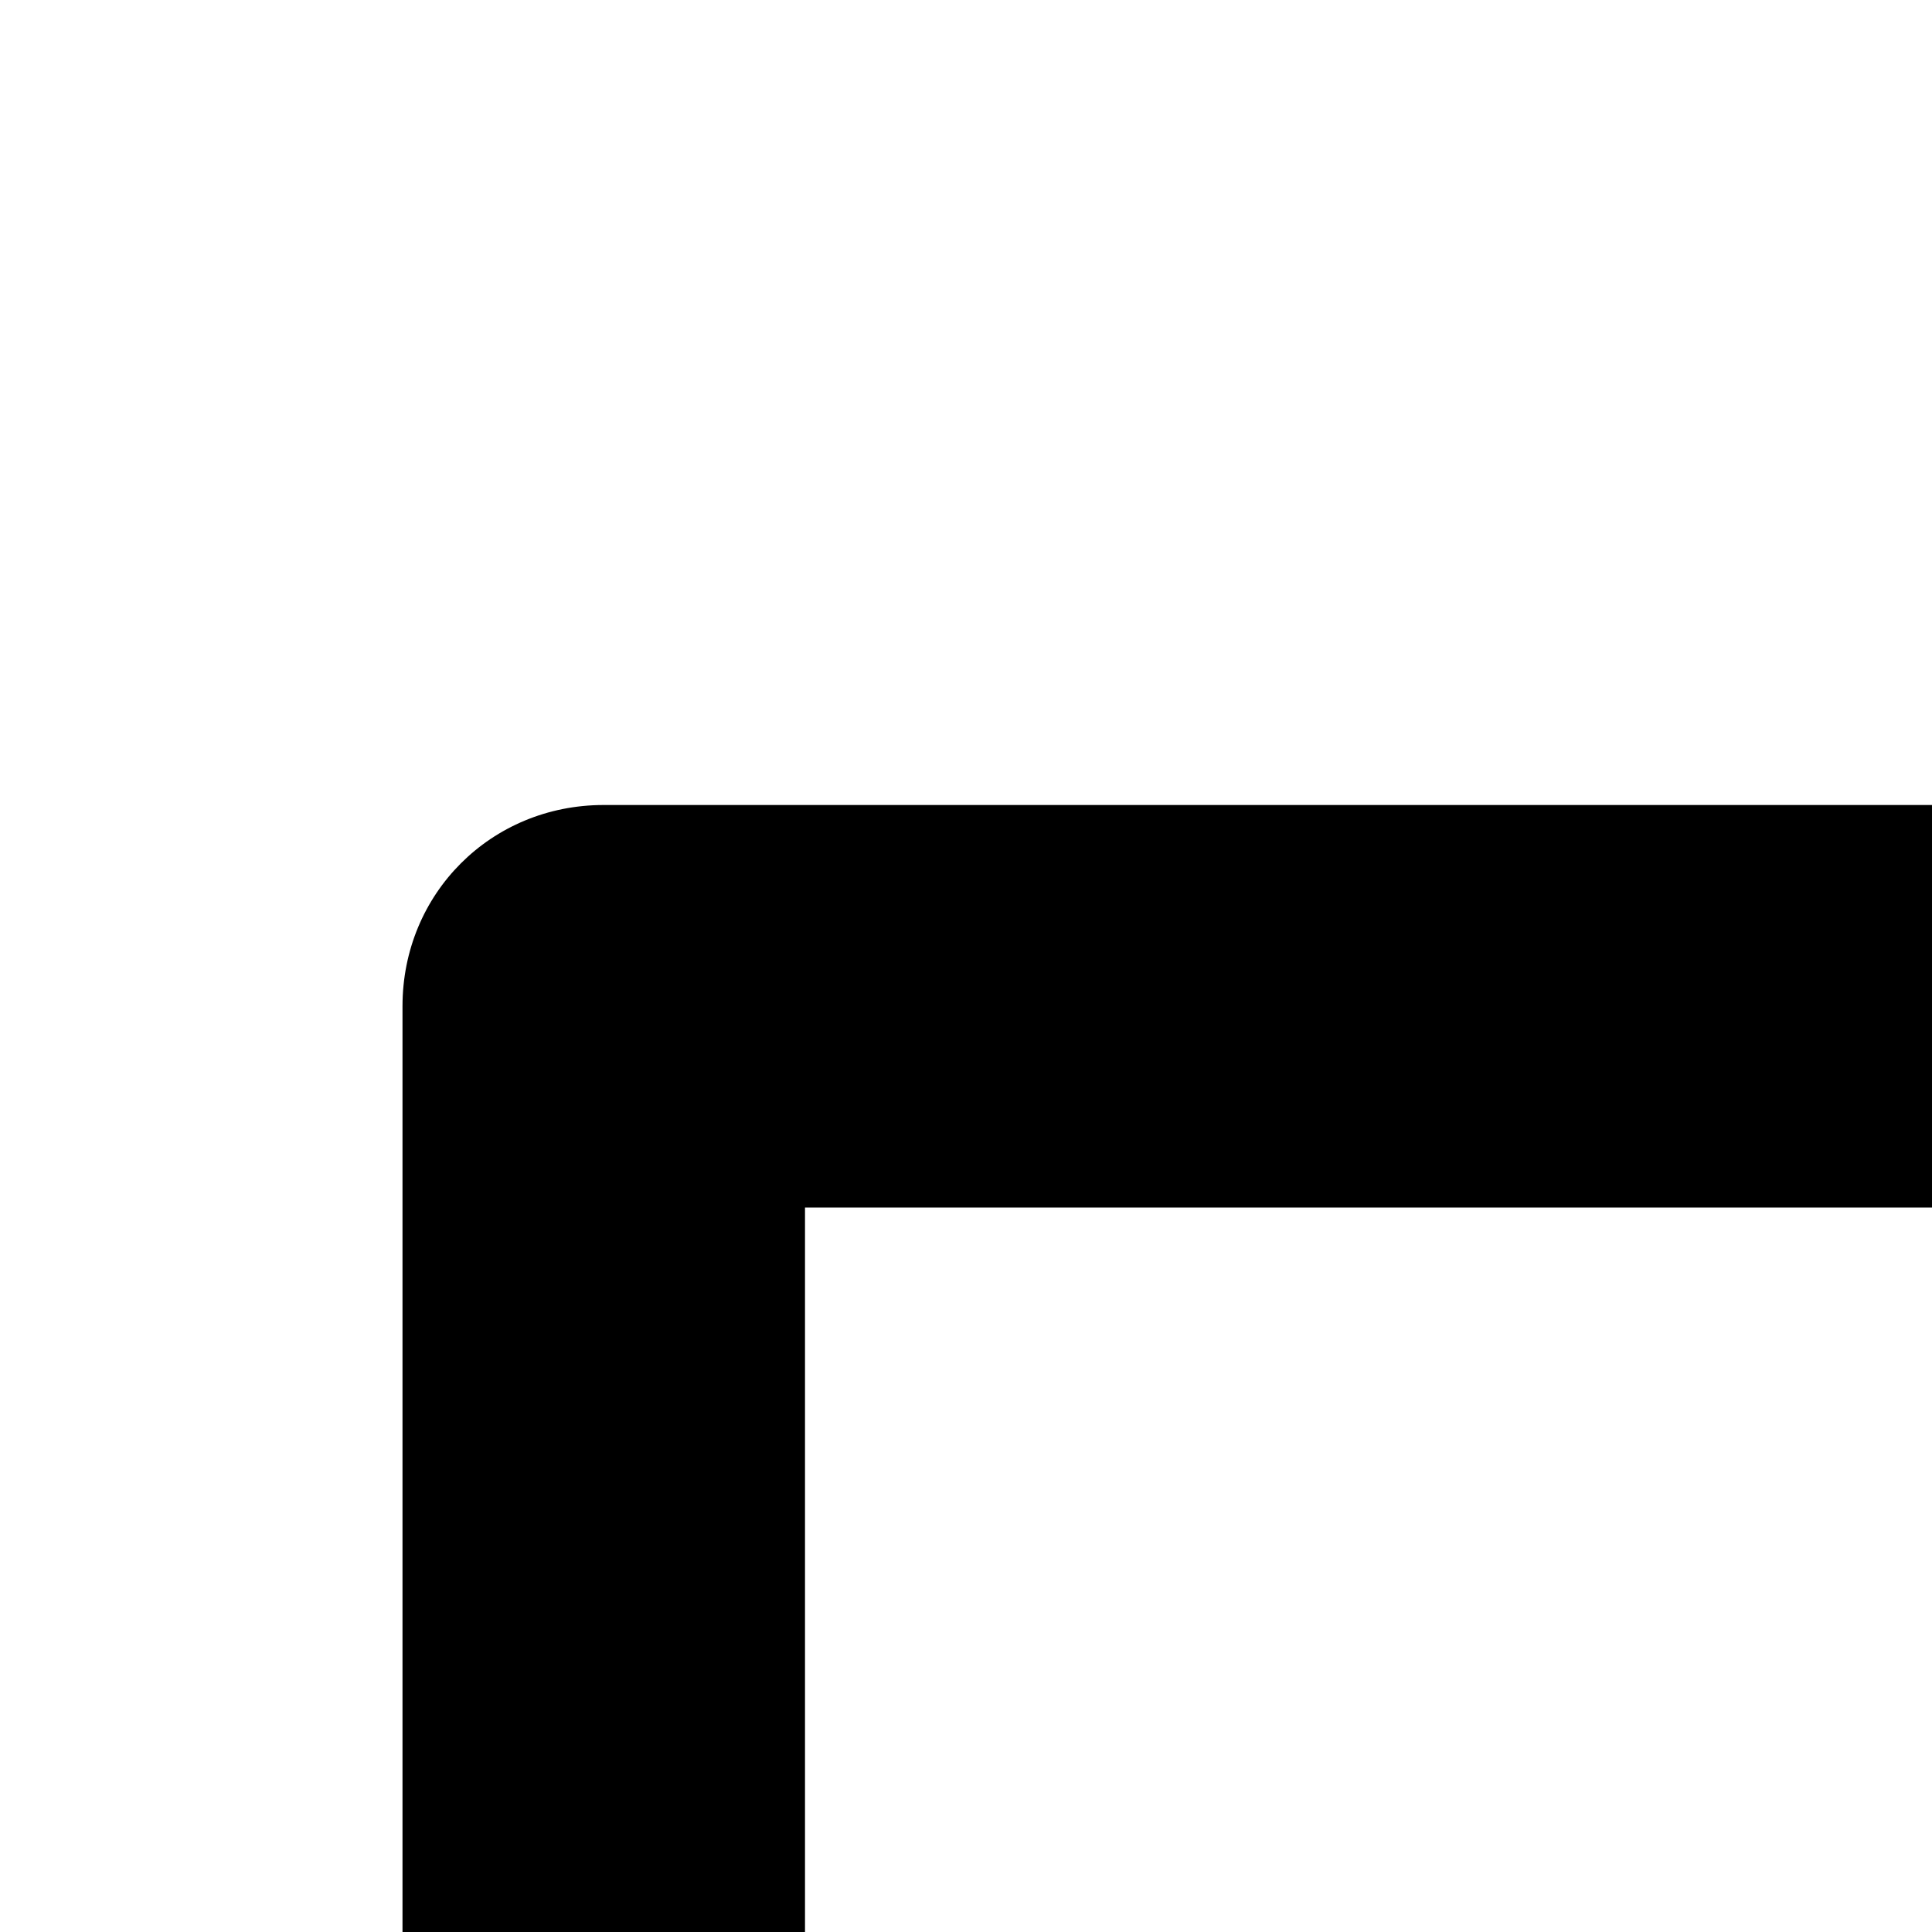 <?xml version="1.0" encoding="UTF-8"?>
<!DOCTYPE svg PUBLIC "-//W3C//DTD SVG 1.1//EN" "http://www.w3.org/Graphics/SVG/1.1/DTD/svg11.dtd">
<svg xmlns="http://www.w3.org/2000/svg" xmlns:xlink="http://www.w3.org/1999/xlink" version="1.1" width="24" height="24" viewBox="0 0 24 24">
  <path d="M92.5,10h-85C6.1,10,5,11.1,5,12.5v55C5,68.9,6.1,70,7.5,70H20v17.5c0,1.1,0.7,2,1.7,2.4c1,0.3,2.2,0,2.8-0.9l14.3-19h53.8  c1.4,0,2.5-1.1,2.5-2.5v-55C95,11.1,93.9,10,92.5,10z M90,65H37.5c-0.8,0-1.5,0.4-2,1L25,80V67.5c0-1.4-1.1-2.5-2.5-2.5H10V15h80V65  z"/>
  <path d="M22.5,30h30c1.4,0,2.5-1.1,2.5-2.5S53.9,25,52.5,25h-30c-1.4,0-2.5,1.1-2.5,2.5S21.1,30,22.5,30z"/>
  <path d="M77.5,37.5h-25c-1.4,0-2.5,1.1-2.5,2.5s1.1,2.5,2.5,2.5h25c1.4,0,2.5-1.1,2.5-2.5S78.9,37.5,77.5,37.5z"/>
  <path d="M22.5,42.5h20c1.4,0,2.5-1.1,2.5-2.5s-1.1-2.5-2.5-2.5h-20c-1.4,0-2.5,1.1-2.5,2.5S21.1,42.5,22.5,42.5z"/>
  <path d="M57.5,50h-15c-1.4,0-2.5,1.1-2.5,2.5s1.1,2.5,2.5,2.5h15c1.4,0,2.5-1.1,2.5-2.5S58.9,50,57.5,50z"/>
  <path d="M22.5,55h10c1.4,0,2.5-1.1,2.5-2.5S33.9,50,32.5,50h-10c-1.4,0-2.5,1.1-2.5,2.5S21.1,55,22.5,55z"/>
  <path d="M62.5,30h15c1.4,0,2.5-1.1,2.5-2.5S78.9,25,77.5,25h-15c-1.4,0-2.5,1.1-2.5,2.5S61.1,30,62.5,30z"/>
</svg>
